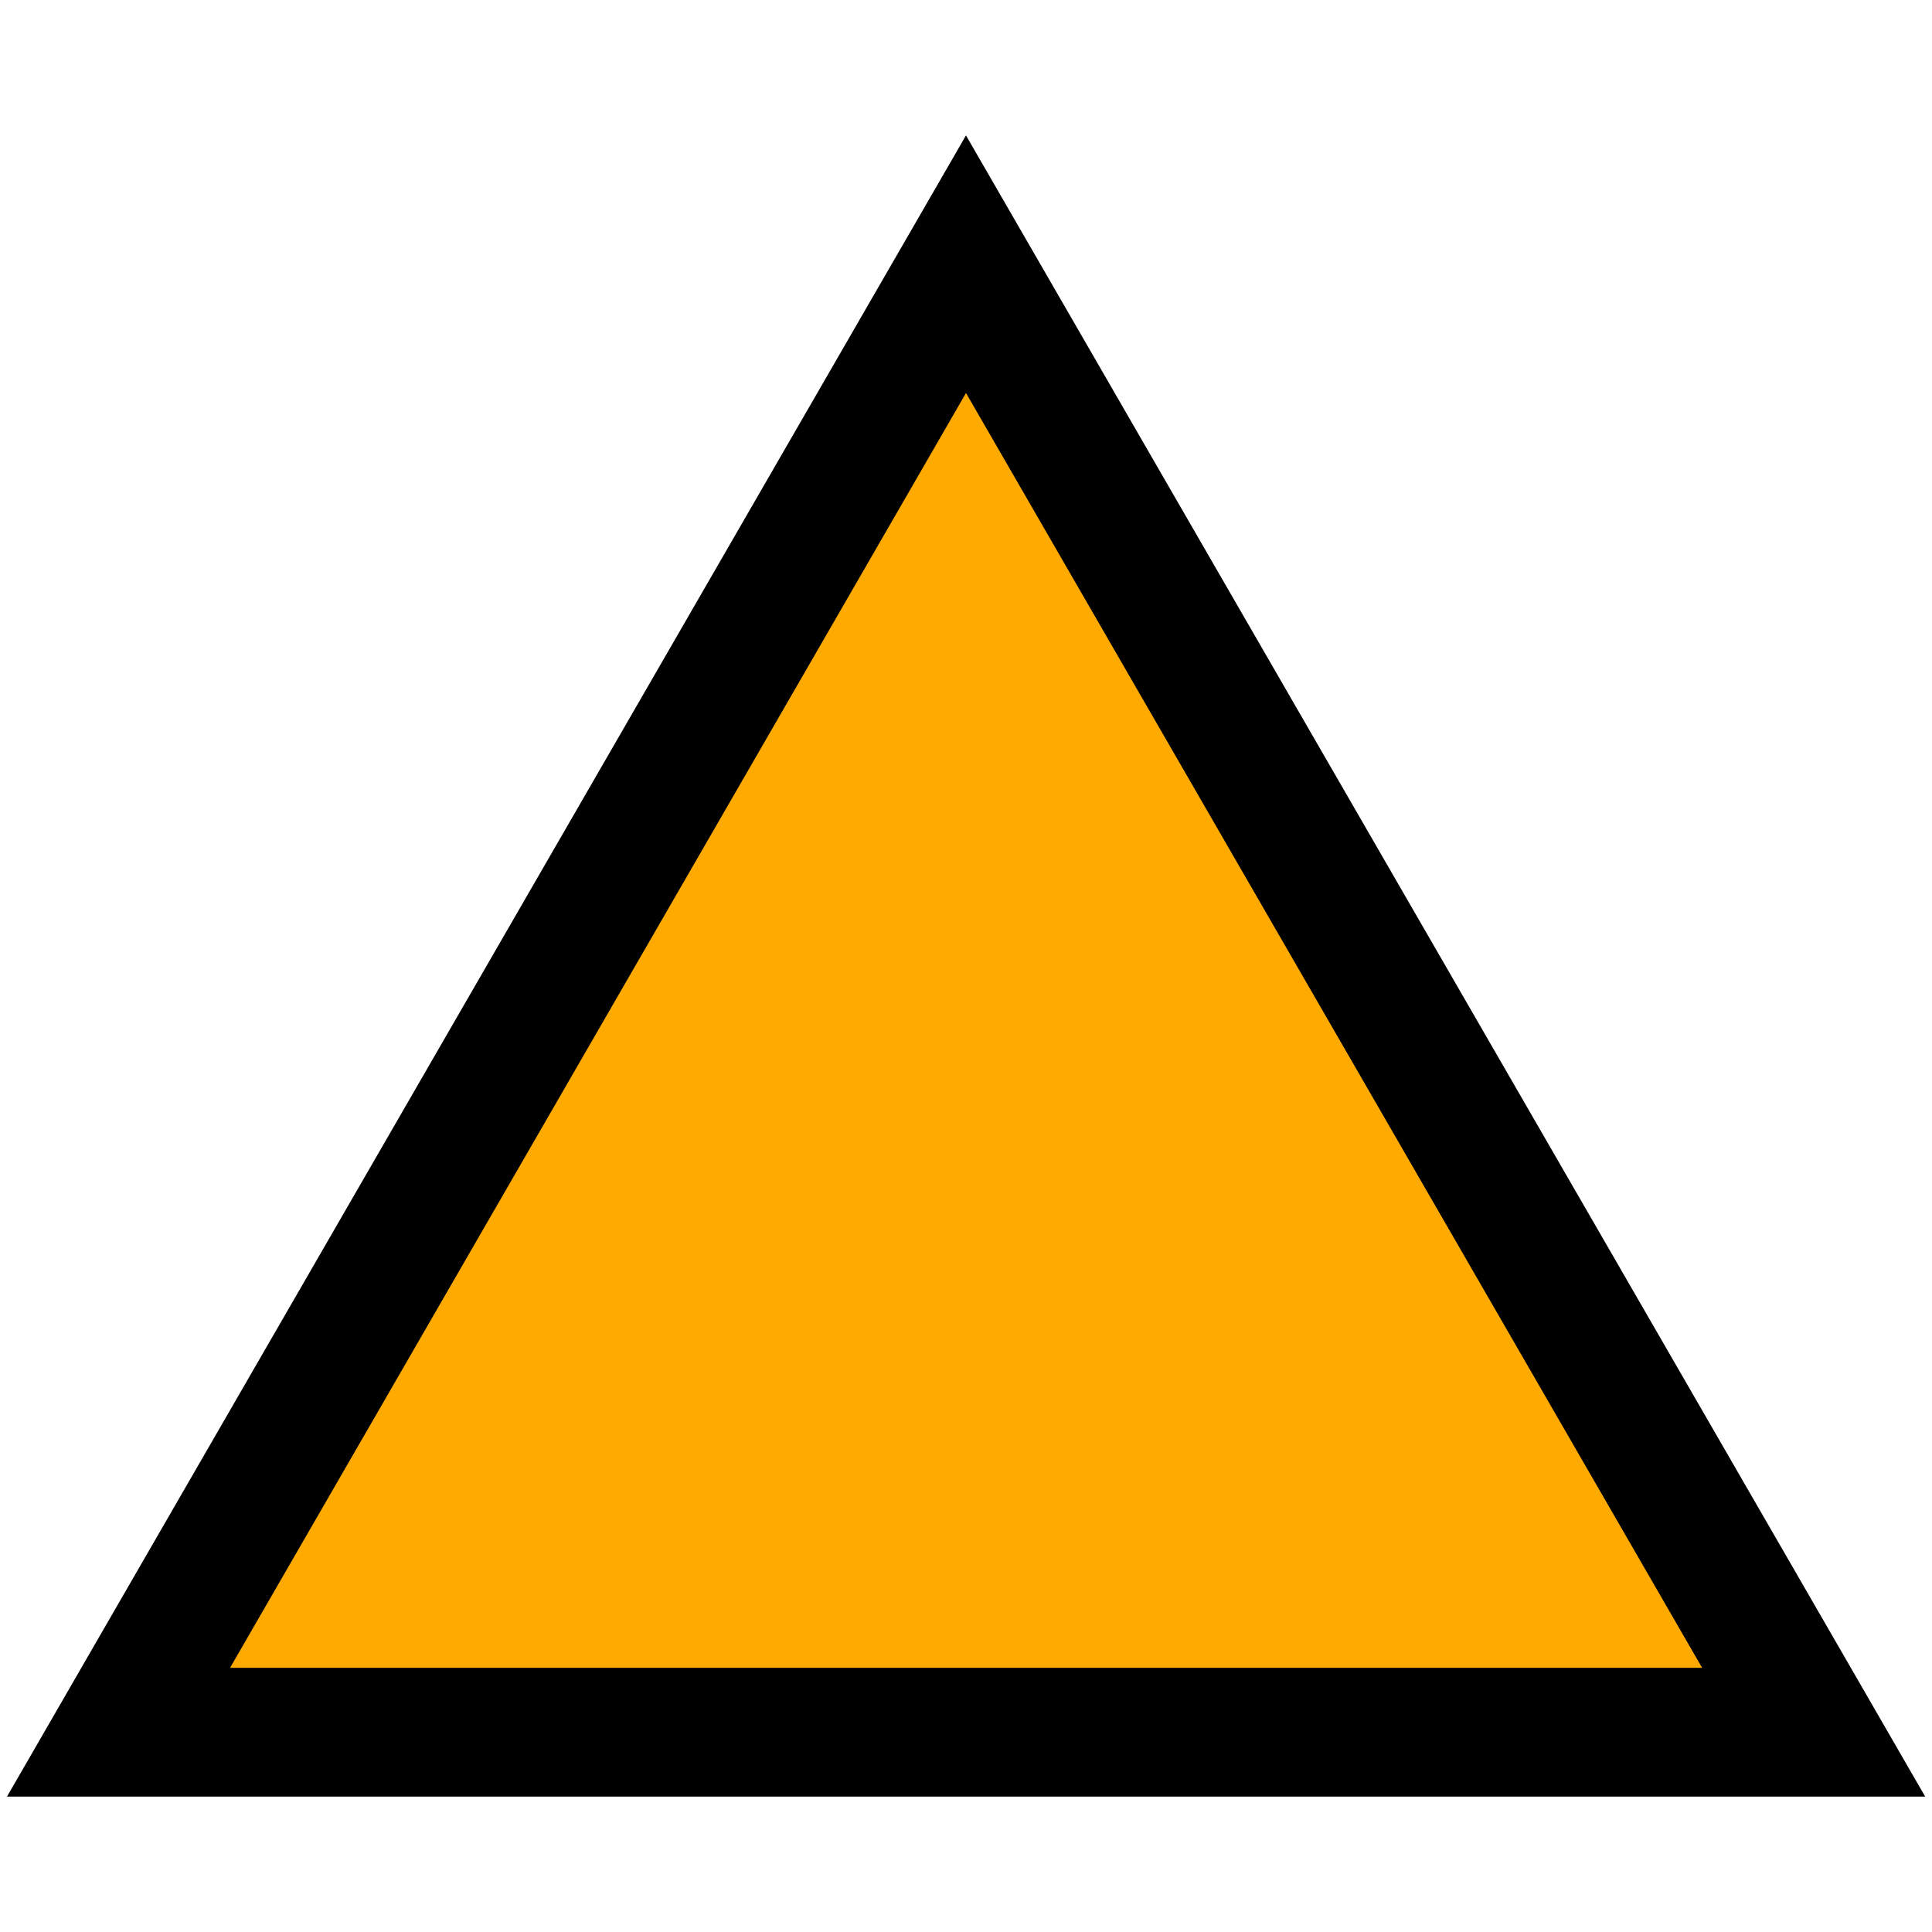 <svg xmlns="http://www.w3.org/2000/svg" width="12" height="12" version="1.1"><path fill="none" stroke="#000" stroke-width="1.6" d="m6 2.441 4.572 7.918h-9.143z"/><path fill="#fa0" d="m6 2.441 4.572 7.918h-9.143z"/></svg>
